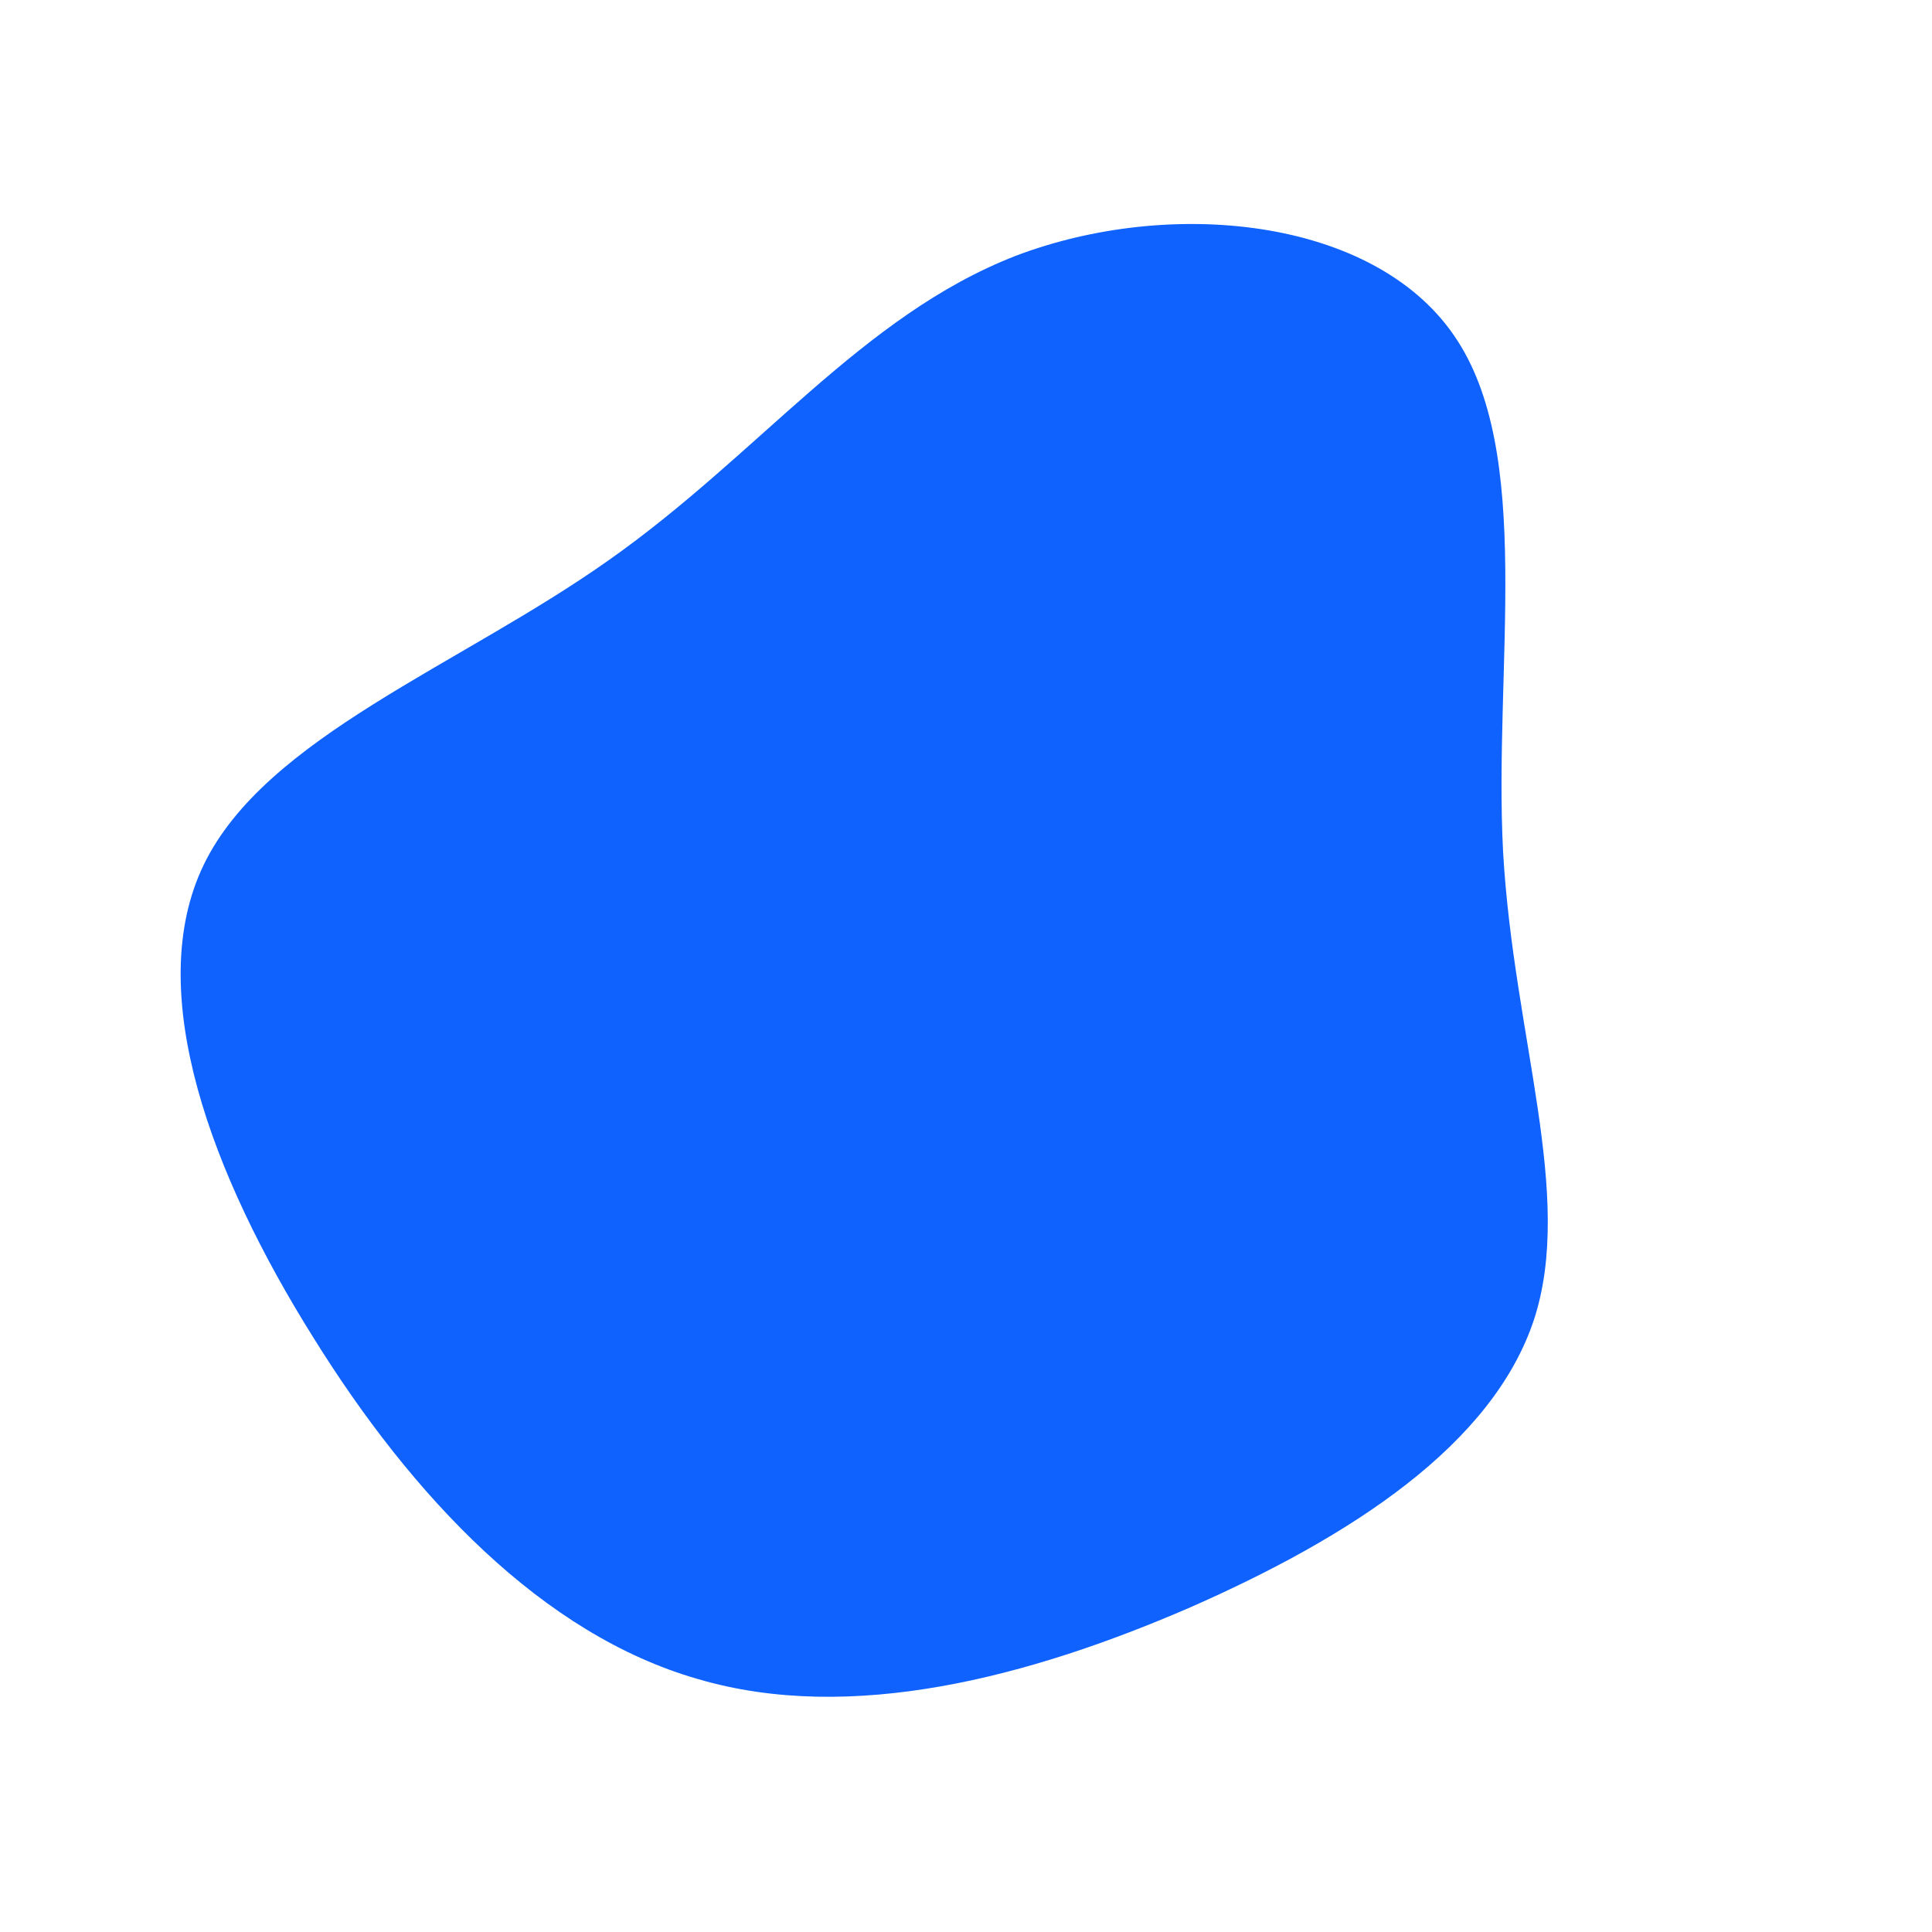 <?xml version="1.0" standalone="no"?>
<svg viewBox="0 0 200 200" xmlns="http://www.w3.org/2000/svg">
  <path fill="#0F62FE" d="M50.5,-65.3C58.9,-53.2,54.6,-31,55.6,-11.8C56.7,7.4,63,23.7,58.8,36.6C54.5,49.6,39.8,59.1,23.2,66.4C6.6,73.6,-11.9,78.5,-27.8,73.8C-43.8,69.2,-57.3,55,-67.6,38.4C-78,21.8,-85.3,2.7,-78.9,-10.5C-72.5,-23.7,-52.4,-31.1,-37,-42C-21.5,-52.9,-10.8,-67.3,5.1,-73.5C21.1,-79.6,42.1,-77.5,50.5,-65.3Z" transform="translate(100 100)" />
</svg>
